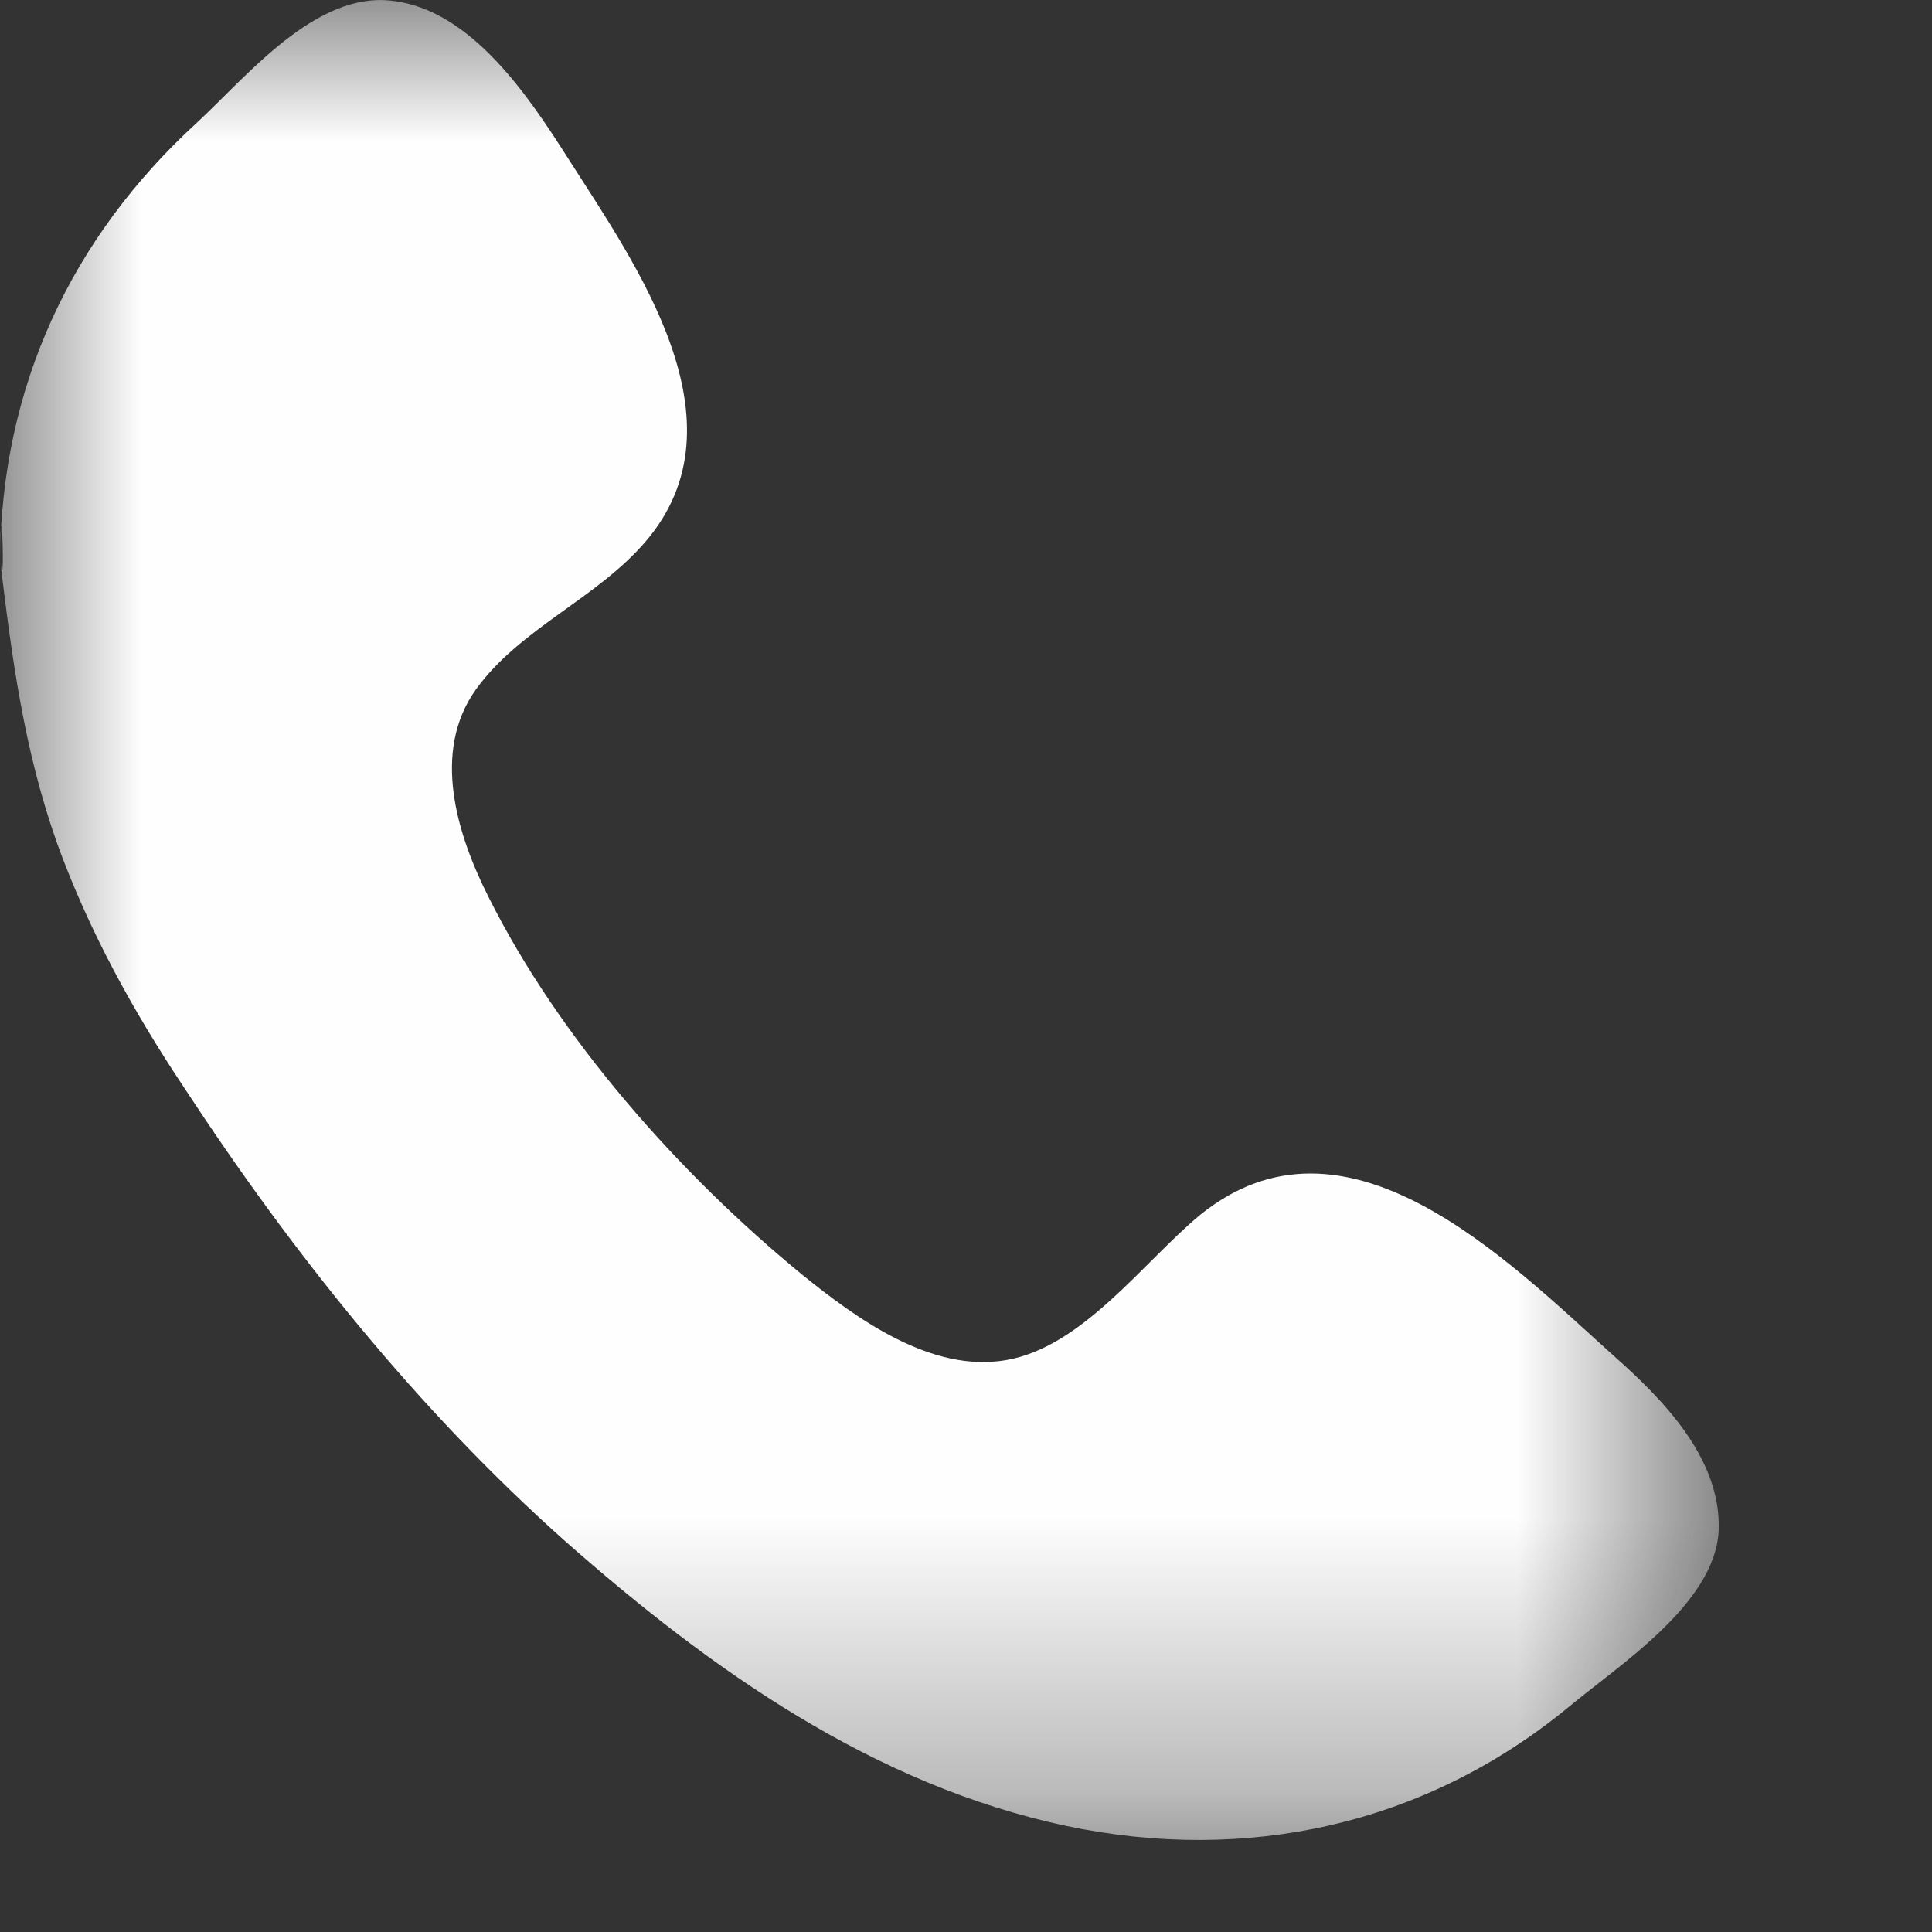 <?xml version="1.0" encoding="UTF-8"?>
<svg width="7px" height="7px" viewBox="0 0 7 7" version="1.1" xmlns="http://www.w3.org/2000/svg" xmlns:xlink="http://www.w3.org/1999/xlink">
    <rect x="0" y="0" width="7" height="7" fill="#333333" stroke="none"/>
    <!-- Generator: Sketch 41.2 (35397) - http://www.bohemiancoding.com/sketch -->
    <title>Page 1</title>
    <desc>Created with Sketch.</desc>
    <defs>
        <polygon id="path-1" points="6.227 0.001 6.227 6.667 0 6.667 0 3.334 0 0.001 6.227 0.001"></polygon>
    </defs>
    <g id="Page-1" stroke="none" stroke-width="1" fill="none" fill-rule="evenodd">
        <g id="namecard" transform="translate(-188, -400)">
            <g id="CEO" transform="translate(158, 302)">
                <g id="Group-3-Copy" transform="translate(30, 95)">
                    <g id="Page-1" transform="translate(0, 3)">
                        <mask id="mask-2" fill="white">
                            <use xlink:href="#path-1"></use>
                        </mask>
                        <g id="Clip-2"></g>
                        <path d="M0,2.026 C0.006,1.4 0.258,0.861 0.715,0.443 C0.898,0.273 1.145,-0.032 1.422,0.003 C1.709,0.036 1.918,0.353 2.061,0.578 C2.307,0.963 2.709,1.529 2.34,1.961 C2.164,2.168 1.885,2.276 1.725,2.497 C1.562,2.724 1.656,3.024 1.77,3.25 C2.027,3.764 2.463,4.255 2.906,4.618 C3.105,4.779 3.375,4.975 3.645,4.928 C3.922,4.881 4.143,4.572 4.348,4.402 C4.875,3.975 5.455,4.559 5.842,4.908 C6.023,5.068 6.238,5.284 6.227,5.547 C6.213,5.813 5.861,6.036 5.676,6.191 C5.16,6.612 4.518,6.753 3.865,6.616 C3.166,6.468 2.576,6.05 2.049,5.585 C1.514,5.109 1.059,4.539 0.668,3.942 C0.482,3.663 0.322,3.373 0.207,3.056 C0.086,2.714 0.043,2.383 0,2.026 C0.004,1.681 0.021,2.21 0,2.026" id="Fill-1" fill="#FEFEFE" mask="url(#mask-2)"></path>
                    </g>
                </g>
            </g>
        </g>
    </g>
</svg>
